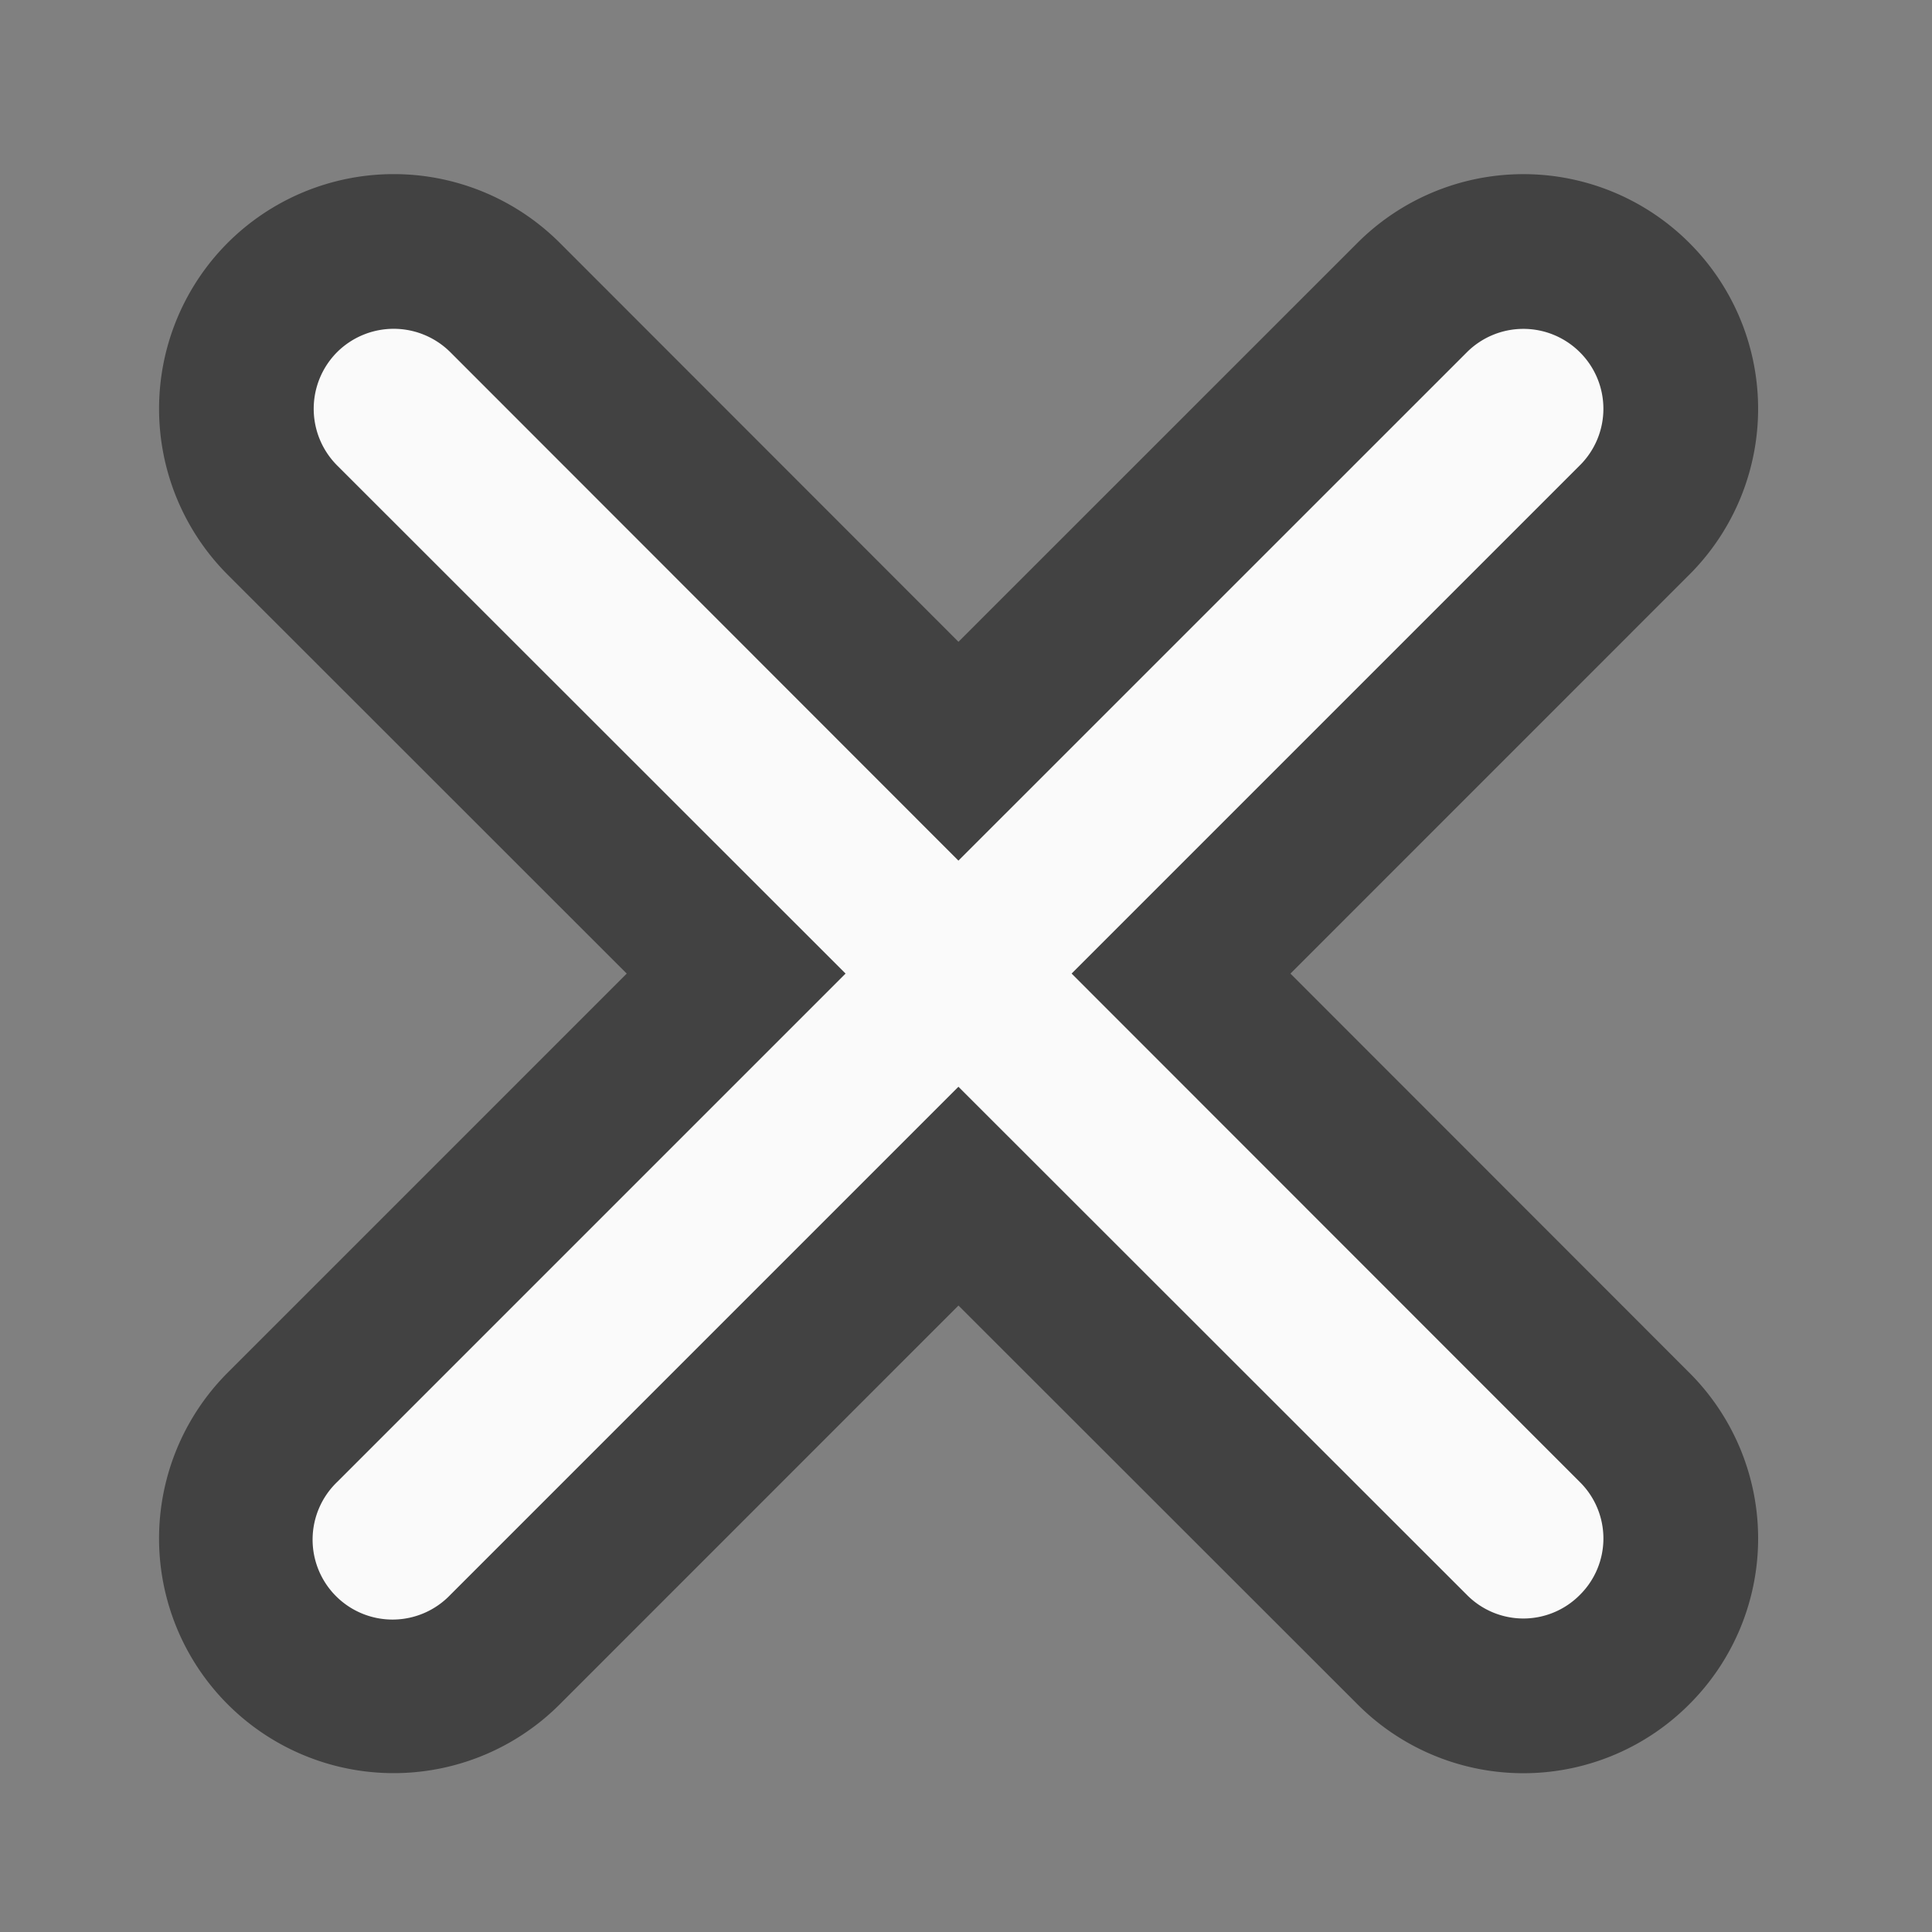 <svg xmlns="http://www.w3.org/2000/svg" width="24" height="24"><rect width="100%" height="100%" fill="#808080" stroke="none"/><path d="M19.625 4.375a.993.993 0 0 0-1.402 0l-6.317 6.316-6.312-6.316a.997.997 0 0 0-1.406 0 .997.997 0 0 0 0 1.406l6.316 6.313-6.316 6.316a.993.993 0 1 0 1.406 1.403l6.312-6.313 6.317 6.313a.986.986 0 0 0 1.402 0 .986.986 0 0 0 0-1.403l-6.312-6.316 6.312-6.313a.99.99 0 0 0 0-1.406zm0 0" fill="none" stroke-width="3.844" stroke-linecap="round" stroke-linejoin="round" stroke="#424242"/><path d="M19.625 4.375a.993.993 0 0 0-1.402 0l-6.317 6.316-6.312-6.316a.997.997 0 0 0-1.407 0 .997.997 0 0 0 0 1.406l6.317 6.313-6.316 6.316a.993.993 0 1 0 1.406 1.402l6.312-6.312 6.317 6.313a.986.986 0 0 0 1.402 0 .986.986 0 0 0 0-1.403l-6.313-6.316 6.313-6.313a.99.99 0 0 0 0-1.406zm0 0" fill="#fafafa"/></svg>
